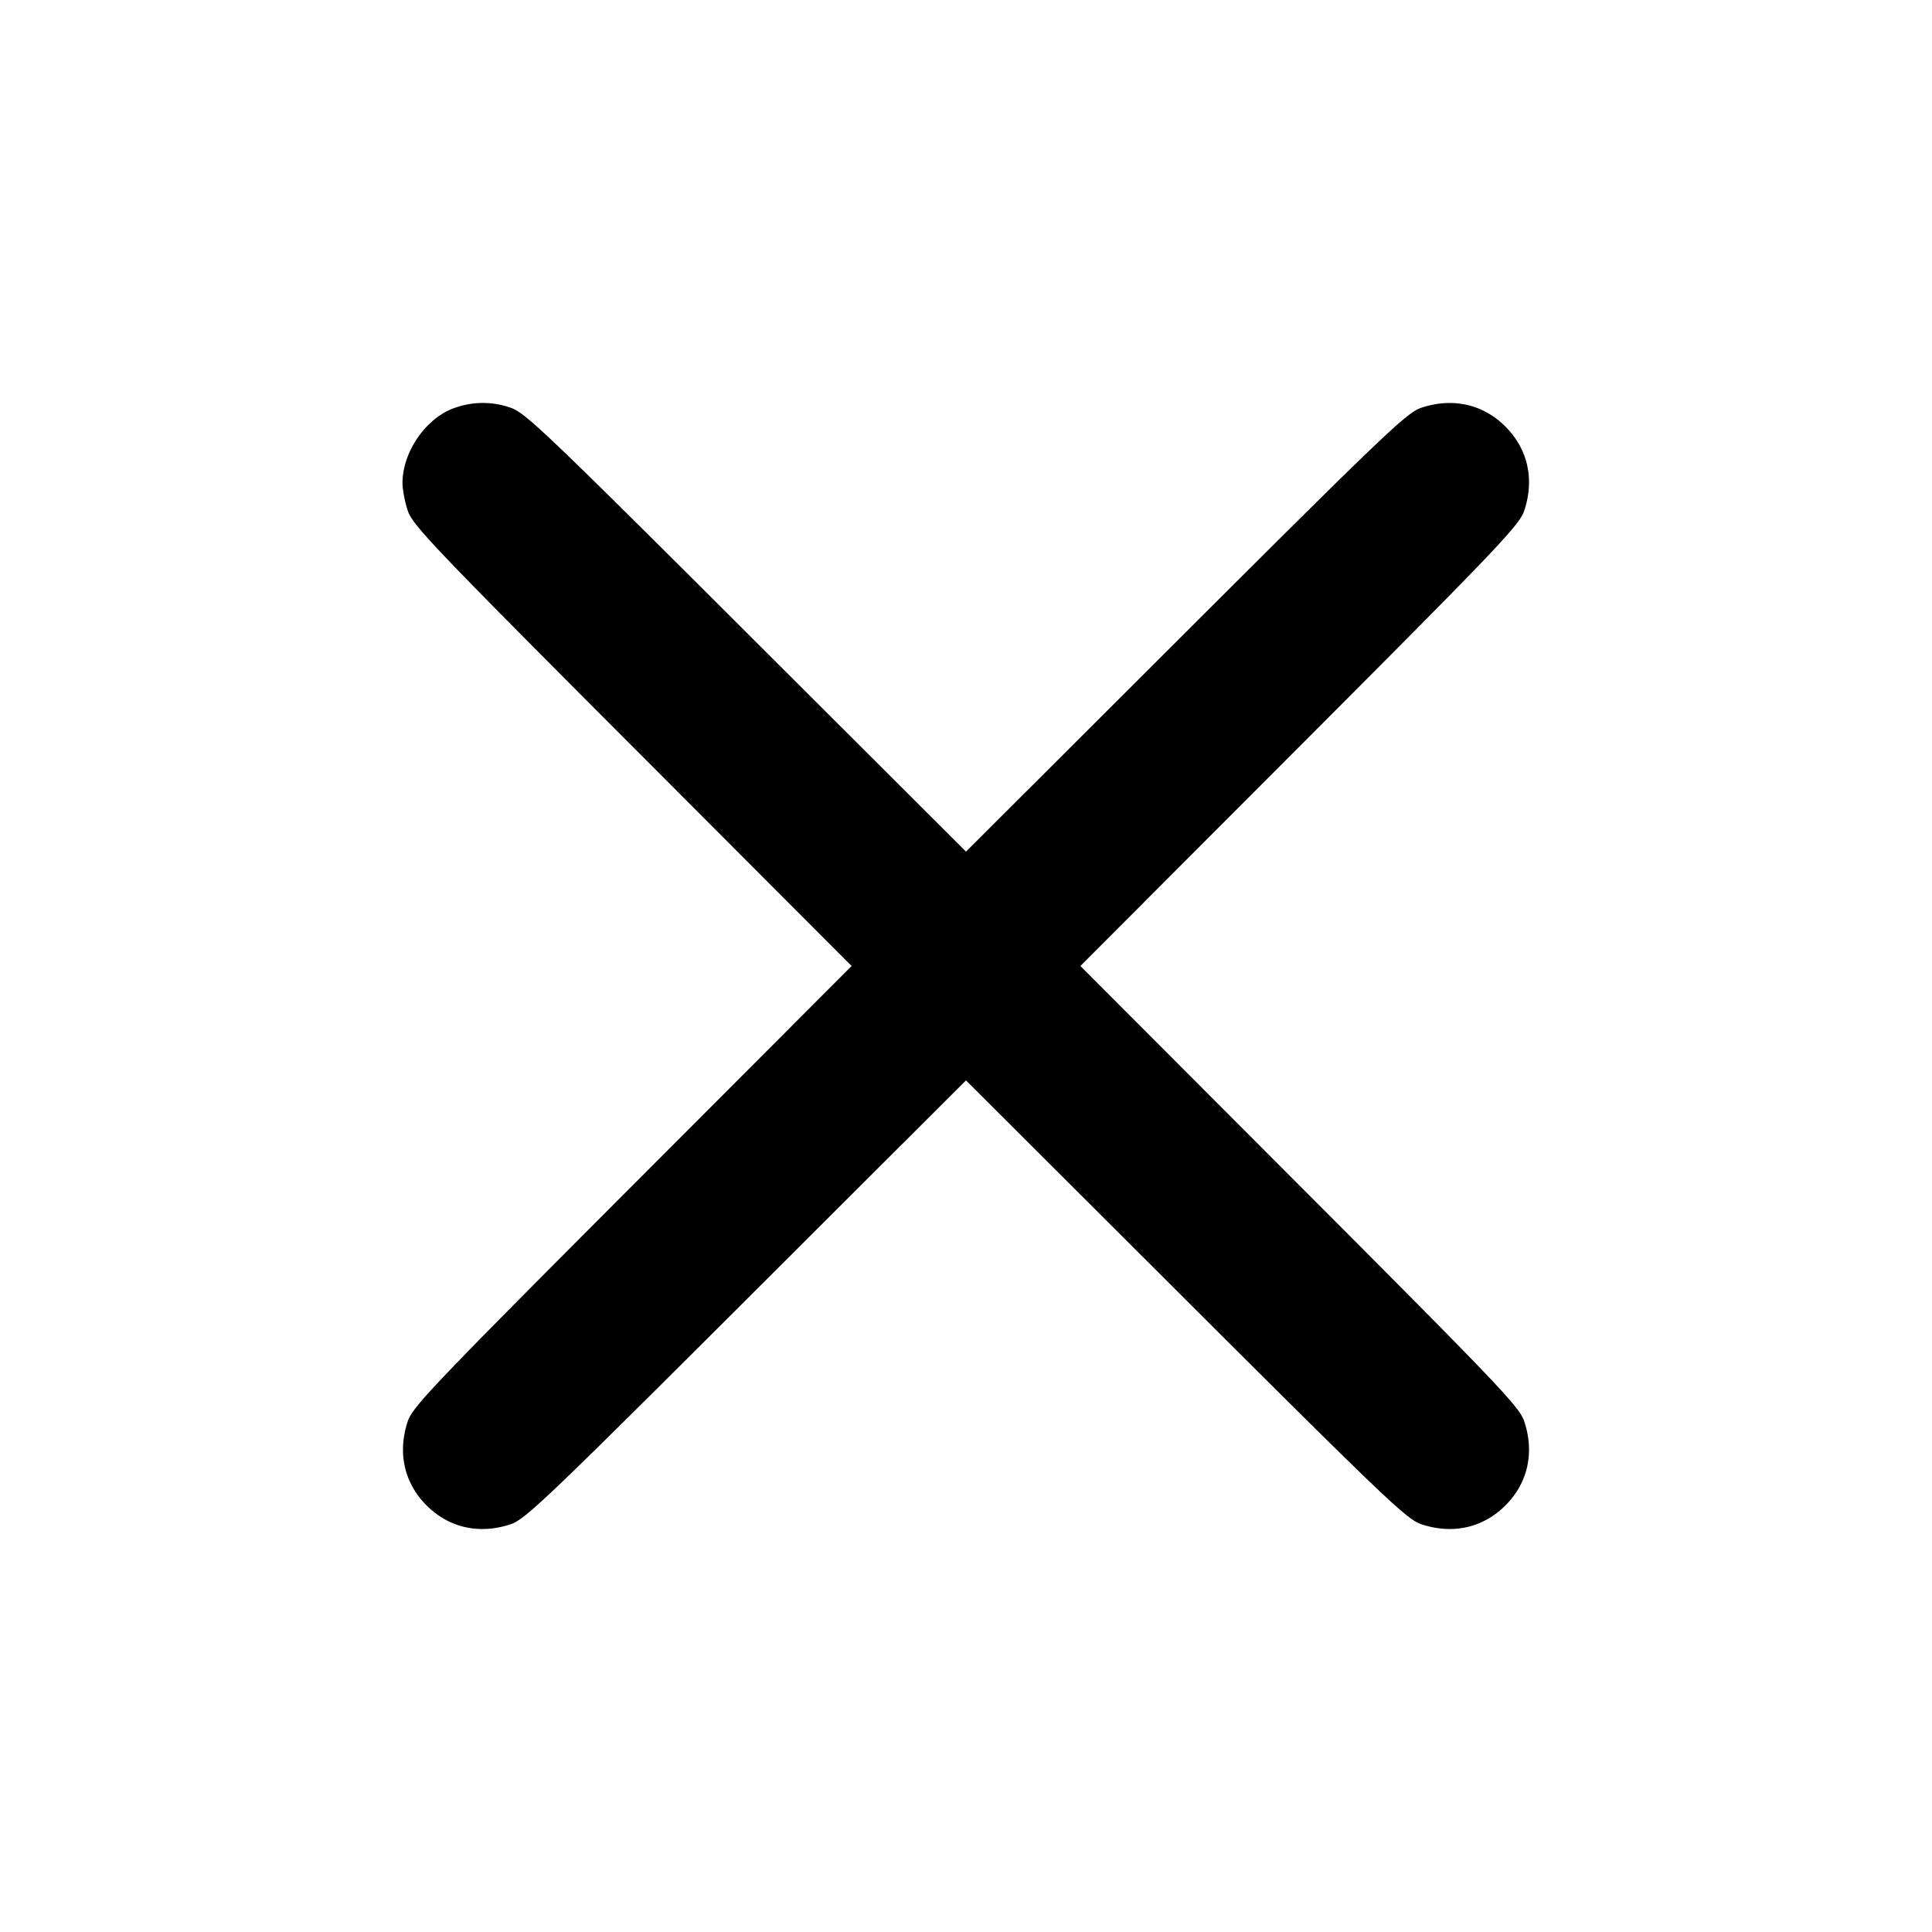 <svg xmlns="http://www.w3.org/2000/svg" viewBox="0 0 24 24"><path d="M5.643 5.069C5.291 5.193 5 5.614 5 6c0 .08.029.234.065.343.059.179.312.445 2.789 2.927L10.579 12l-2.725 2.73c-2.477 2.482-2.73 2.748-2.789 2.927-.129.39-.044.766.234 1.044s.654.363 1.044.234c.179-.059.445-.312 2.927-2.789L12 13.421l2.73 2.725c2.482 2.477 2.748 2.73 2.927 2.789.39.129.766.044 1.044-.234s.363-.654.234-1.044c-.059-.179-.312-.445-2.789-2.927L13.421 12l2.725-2.73c2.477-2.482 2.73-2.748 2.789-2.927.129-.39.044-.766-.234-1.044s-.654-.363-1.044-.234c-.179.059-.445.312-2.927 2.789L12 10.579 9.27 7.854c-2.482-2.477-2.748-2.73-2.927-2.789a1.032 1.032 0 0 0-.7.004" fill-rule="evenodd"/></svg>